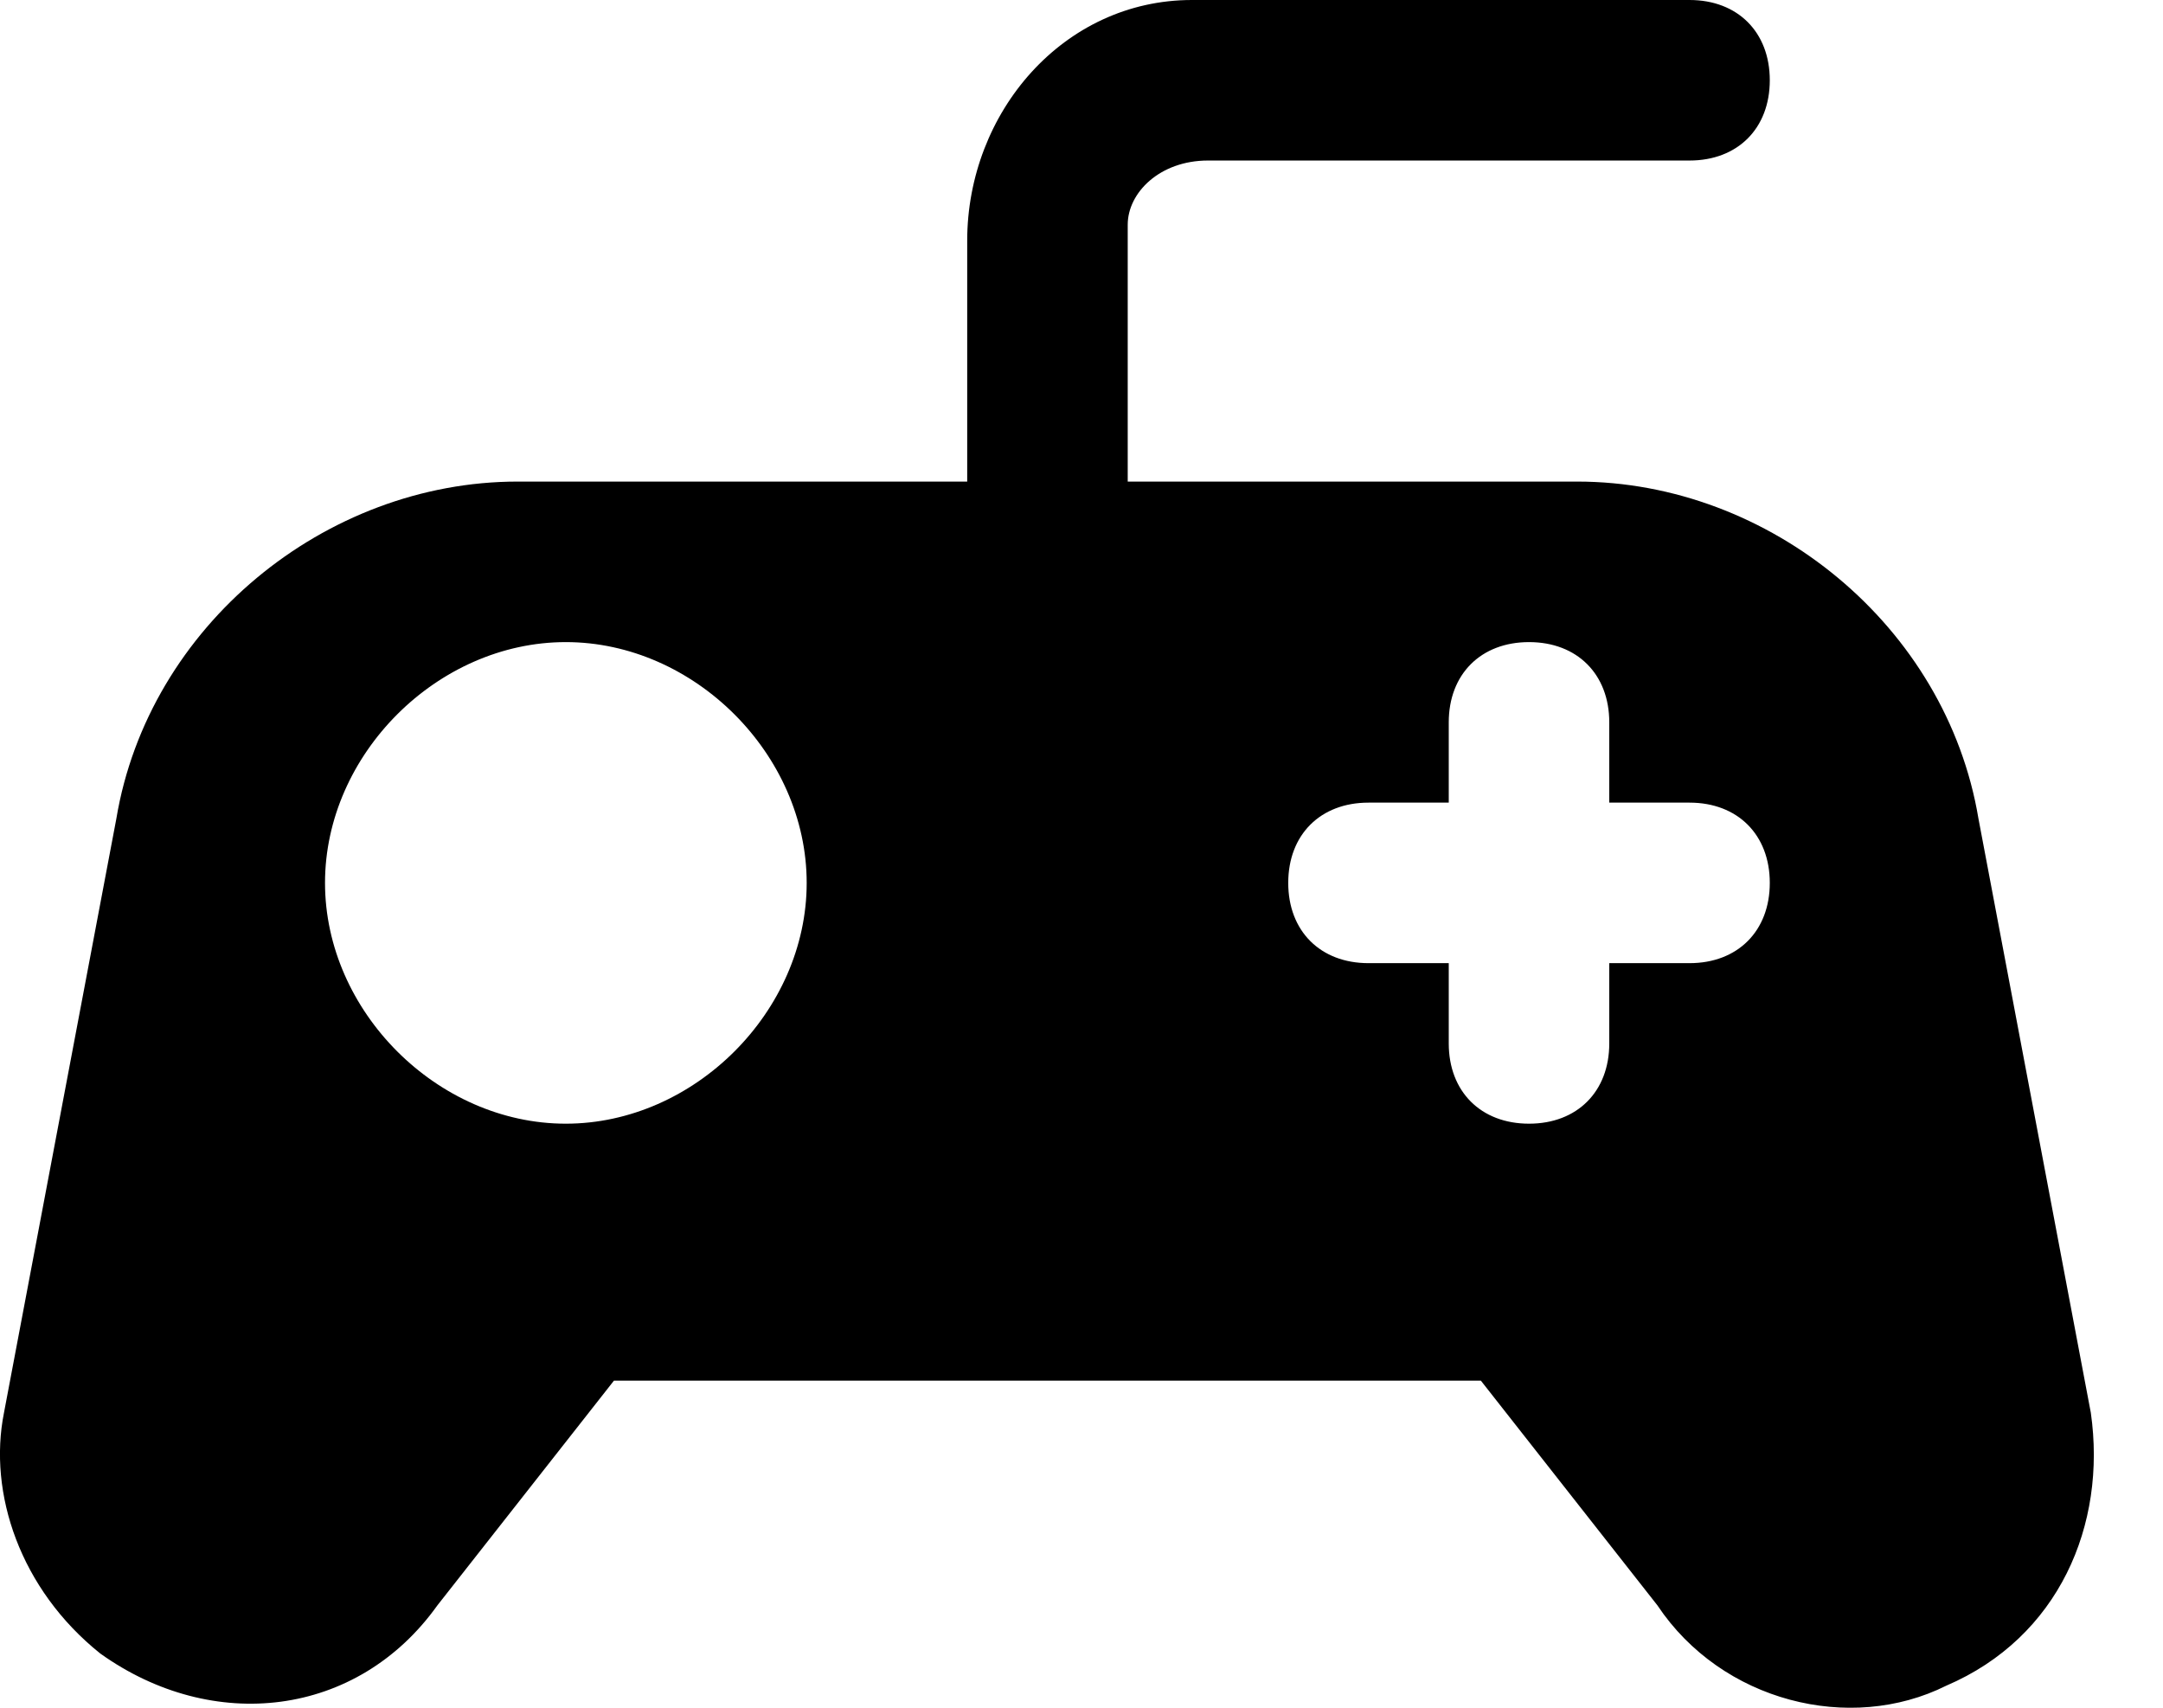 <svg xmlns="http://www.w3.org/2000/svg" width="19" height="15" viewBox="0 0 19 15" fill="#eb0573">
  <path d="M17.097 14.806C16.251 15.229 15.123 14.947 14.559 14.101L13.008 12.127H5.393L3.842 14.101C3.137 15.088 1.868 15.229 0.881 14.524C0.176 13.96 -0.106 13.114 0.035 12.409L1.022 7.191C1.304 5.499 2.855 4.23 4.547 4.23H8.496V2.115C8.496 0.987 9.342 0 10.47 0H14.841C15.264 0 15.546 0.282 15.546 0.705C15.546 1.128 15.264 1.41 14.841 1.41H10.611C10.188 1.41 9.906 1.692 9.906 1.974V2.115V4.23H13.854C15.546 4.23 17.097 5.499 17.379 7.191L18.366 12.409C18.507 13.396 18.084 14.383 17.097 14.806ZM7.086 7.755C7.086 6.627 6.099 5.64 4.97 5.64C3.842 5.64 2.855 6.627 2.855 7.755C2.855 8.883 3.842 9.87 4.97 9.87C6.099 9.87 7.086 8.883 7.086 7.755ZM15.546 7.755C15.546 7.332 15.264 7.05 14.841 7.05H14.136V6.345C14.136 5.922 13.854 5.64 13.431 5.64C13.008 5.64 12.726 5.922 12.726 6.345V7.05H12.021C11.598 7.05 11.316 7.332 11.316 7.755C11.316 8.178 11.598 8.46 12.021 8.46H12.726V9.165C12.726 9.588 13.008 9.87 13.431 9.87C13.854 9.87 14.136 9.588 14.136 9.165V8.46H14.841C15.264 8.46 15.546 8.178 15.546 7.755Z" fill="black"/>
</svg>
